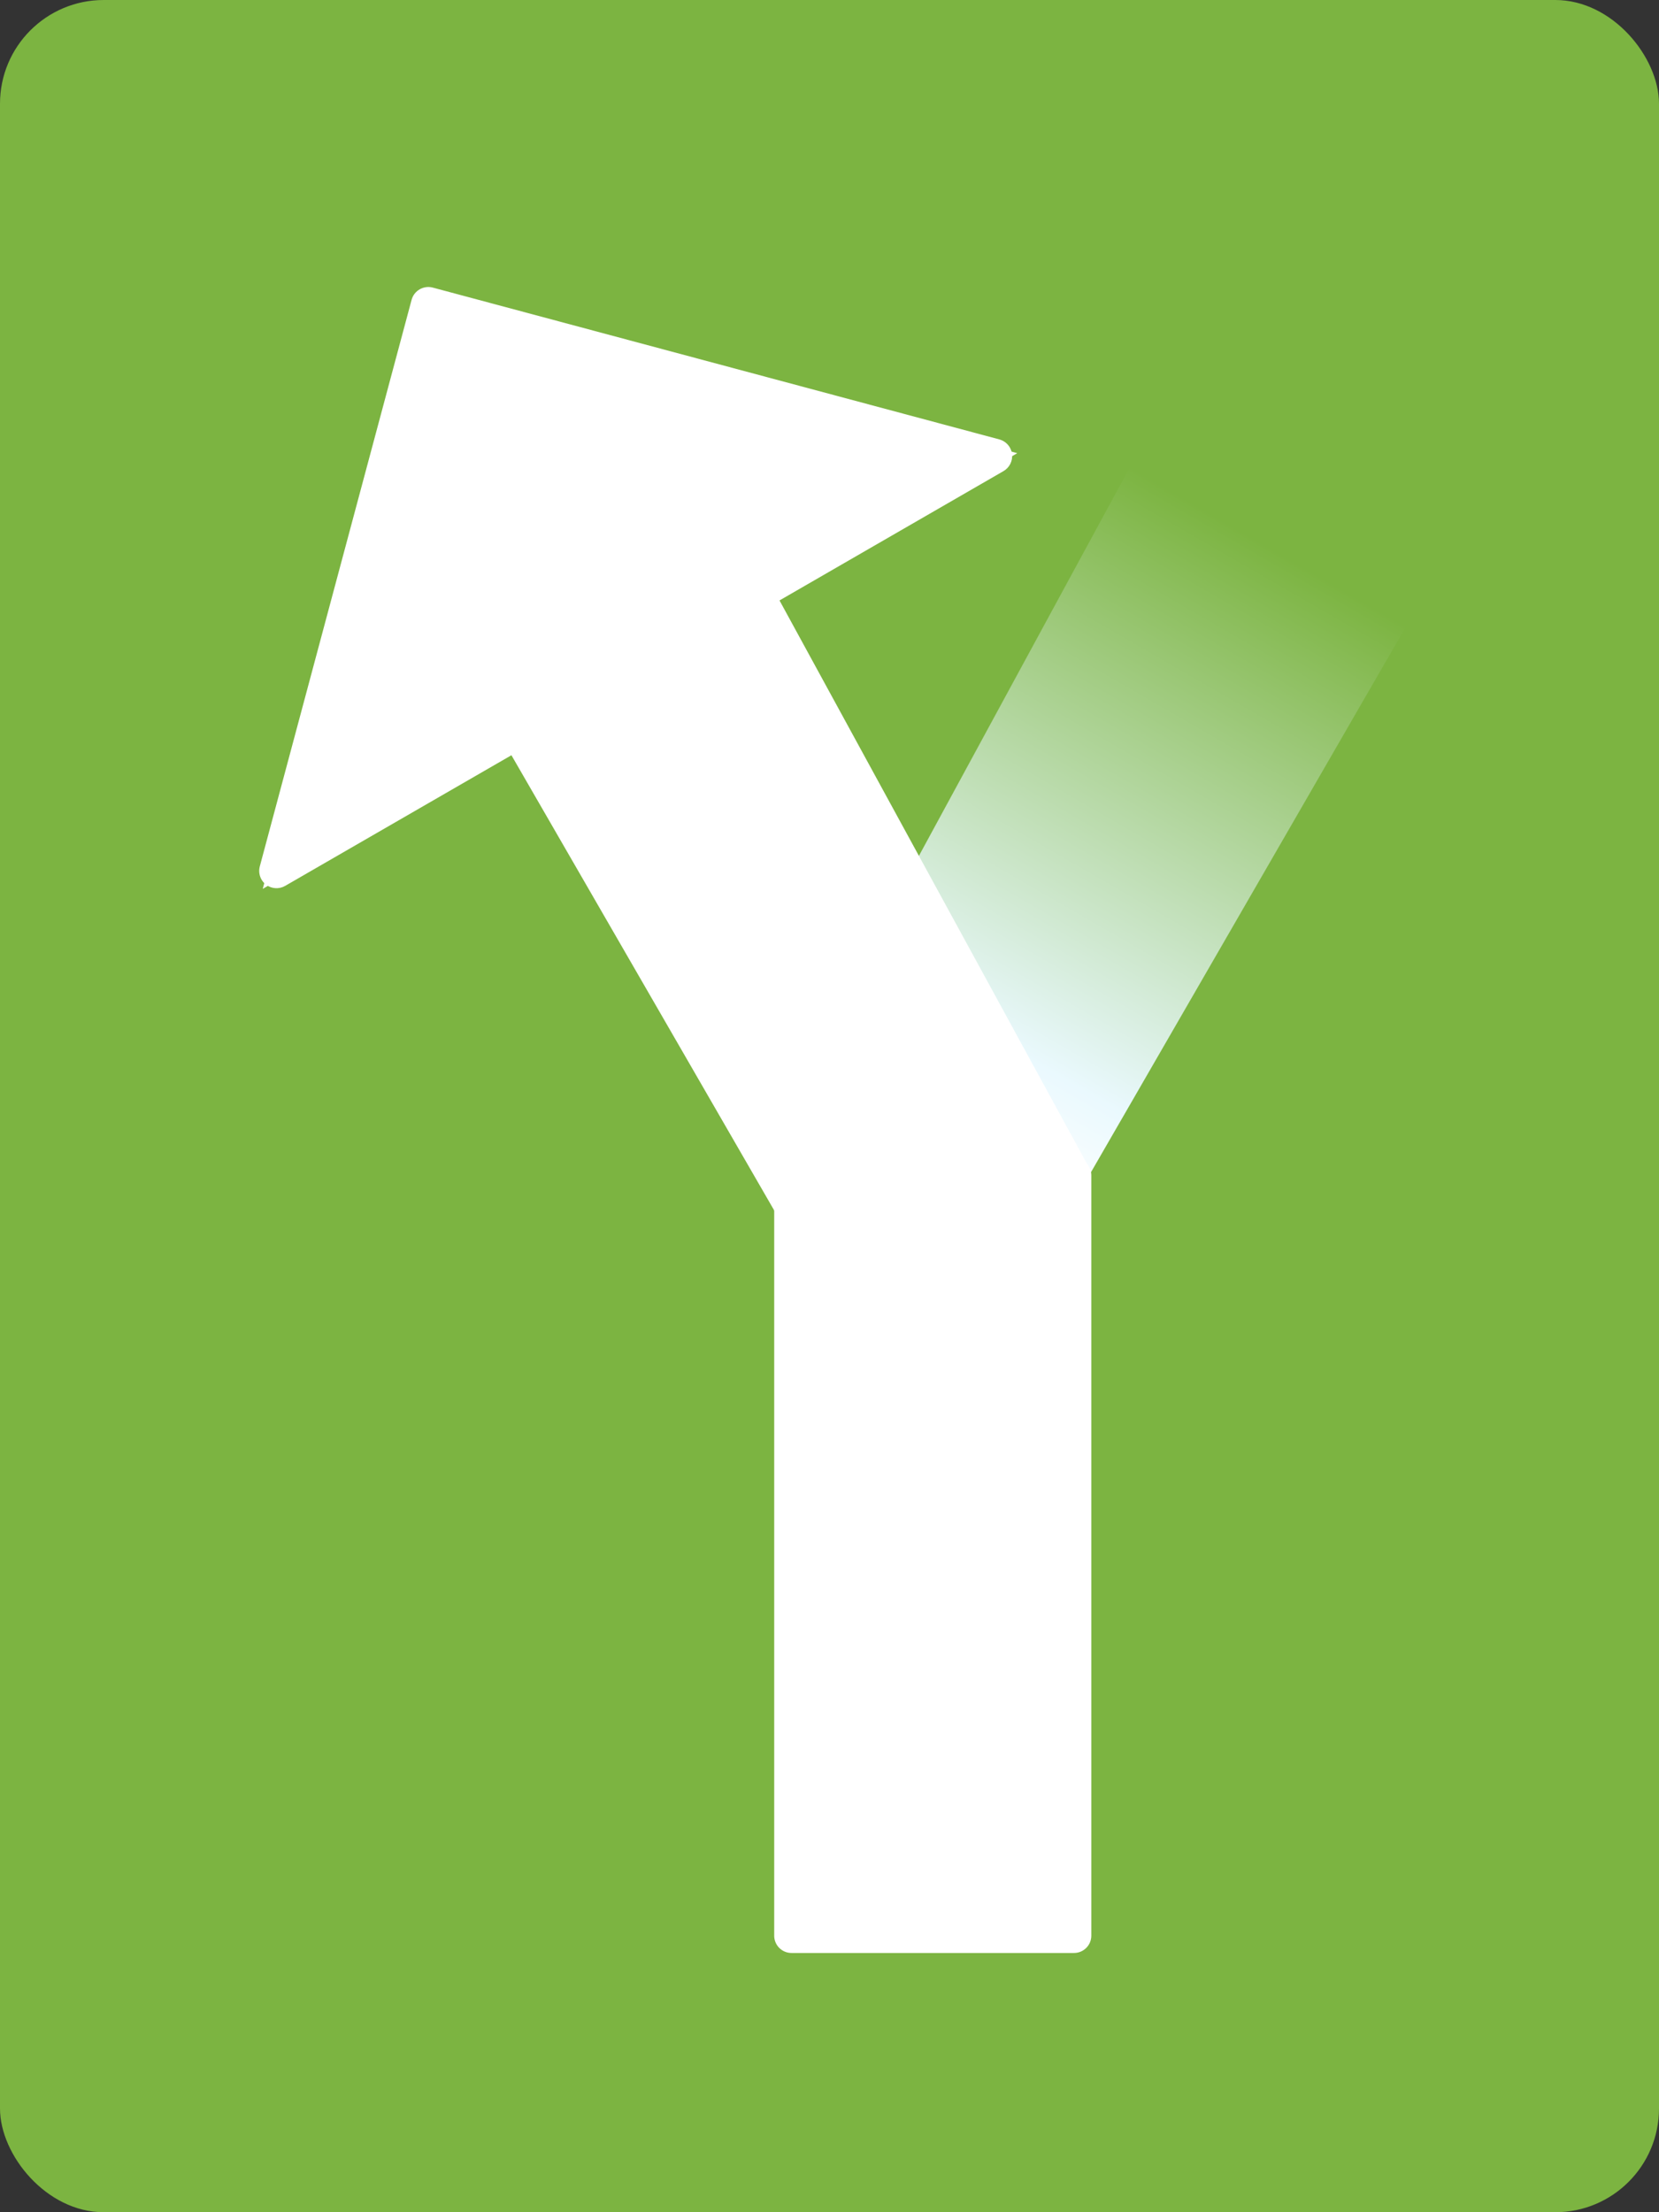 <svg xmlns="http://www.w3.org/2000/svg" xmlns:xlink="http://www.w3.org/1999/xlink" viewBox="0 0 48 64"><rect x="0" y="0" width="48" height="64" fill="#333333" stroke="none"/><defs><style>.a{fill:#7cb441;}.b{fill:url(#a);}.c,.d,.e,.g{fill:#fff;}.c,.e{stroke-linejoin:round;}.e{stroke-linecap:round;}.f,.g{stroke:none;}</style><linearGradient id="a" x1="0.5" x2="0.5" y2="0.941" gradientUnits="objectBoundingBox"><stop offset="0" stop-color="#7cb441"/><stop offset="0.828" stop-color="#eaf9fe"/><stop offset="1" stop-color="#fff"/></linearGradient></defs><g transform="translate(-288 -438)"><g transform="translate(32 -18)"><rect class="a" width="48" height="64" rx="3" transform="translate(256 456)"/></g><g transform="translate(1 -1)"><path class="b" d="M9.225,0H0L.553,21.088l8.672-2.1Z" transform="translate(319.728 452.449) rotate(30)"/><g class="c" transform="translate(309.9 473)"><path class="f" d="M 8.425 22.25 L 8.175 22.25 L -2.193756017732085e-06 22.25 L -0.25 22.25 L -0.25 22 L -0.25 -1.77635683940025e-15 L -0.25 -0.25 L -2.193756017732085e-06 -0.25 L 8.175 -0.25 L 8.425 -0.25 L 8.425 -1.77635683940025e-15 L 8.425 22 L 8.425 22.25 Z"/><path class="g" d="M -1.9073486328125e-06 0 L -1.9073486328125e-06 22 L 8.175 22 L 8.175 0 L -1.9073486328125e-06 0 M -1.9073486328125e-06 -0.5 L 8.175 -0.5 C 8.451 -0.5 8.675 -0.276 8.675 0 L 8.675 22 C 8.675 22.276 8.451 22.5 8.175 22.5 L -1.9073486328125e-06 22.5 C -0.276 22.5 -0.5 22.276 -0.5 22 L -0.5 0 C -0.5 -0.276 -0.276 -0.5 -1.9073486328125e-06 -0.5 Z"/></g><g class="d" transform="translate(301.315 459.014) rotate(-30)"><path class="f" d="M 7.763 20.309 L 7.457 20.228 L -0.064 18.242 L -0.25 18.193 L -0.25 18 L -0.25 -1.442260781914229e-06 L -0.25 -0.25 L 0 -0.25 L 8 -0.25 L 8.256 -0.25 L 8.25 0.006 L 7.771 19.993 L 7.763 20.309 Z"/><path class="g" d="M 0 -1.9073486328125e-06 L 0 18 L 7.521 19.987 L 8 -1.9073486328125e-06 L 0 -1.9073486328125e-06 M -0.5 -0.5 L 0 -0.5 L 8 -0.5 L 8.512 -0.5 L 8.5 0.012 L 8.021 19.999 L 8.005 20.632 L 7.393 20.47 L -0.128 18.483 L -0.5 18.385 L -0.5 18 L -0.5 -1.9073486328125e-06 L -0.5 -0.5 Z"/></g><g class="e" transform="translate(295 464.196) rotate(-120)"><path class="f" d="M -0.25 24.604 L -0.25 24 L -0.25 -1.77635683940025e-15 L -0.25 -0.604 L 0.177 -0.177 L 12.177 11.823 L 12.354 12 L 12.177 12.177 L 0.177 24.177 L -0.25 24.604 Z"/><path class="g" d="M 3.814697265625e-06 0 L 3.814697265625e-06 24 L 12 12 L 3.814697265625e-06 0 M -0 -0.5 C 0.13 -0.5 0.258 -0.449 0.354 -0.354 L 12.354 11.646 C 12.549 11.842 12.549 12.158 12.354 12.354 L 0.354 24.354 C 0.258 24.449 0.13 24.5 -0 24.5 C -0.065 24.5 -0.129 24.488 -0.191 24.462 C -0.378 24.385 -0.5 24.202 -0.5 24 L -0.5 0 C -0.5 -0.202 -0.378 -0.385 -0.191 -0.462 C -0.129 -0.488 -0.065 -0.5 -0 -0.5 Z"/></g></g></g></svg>
